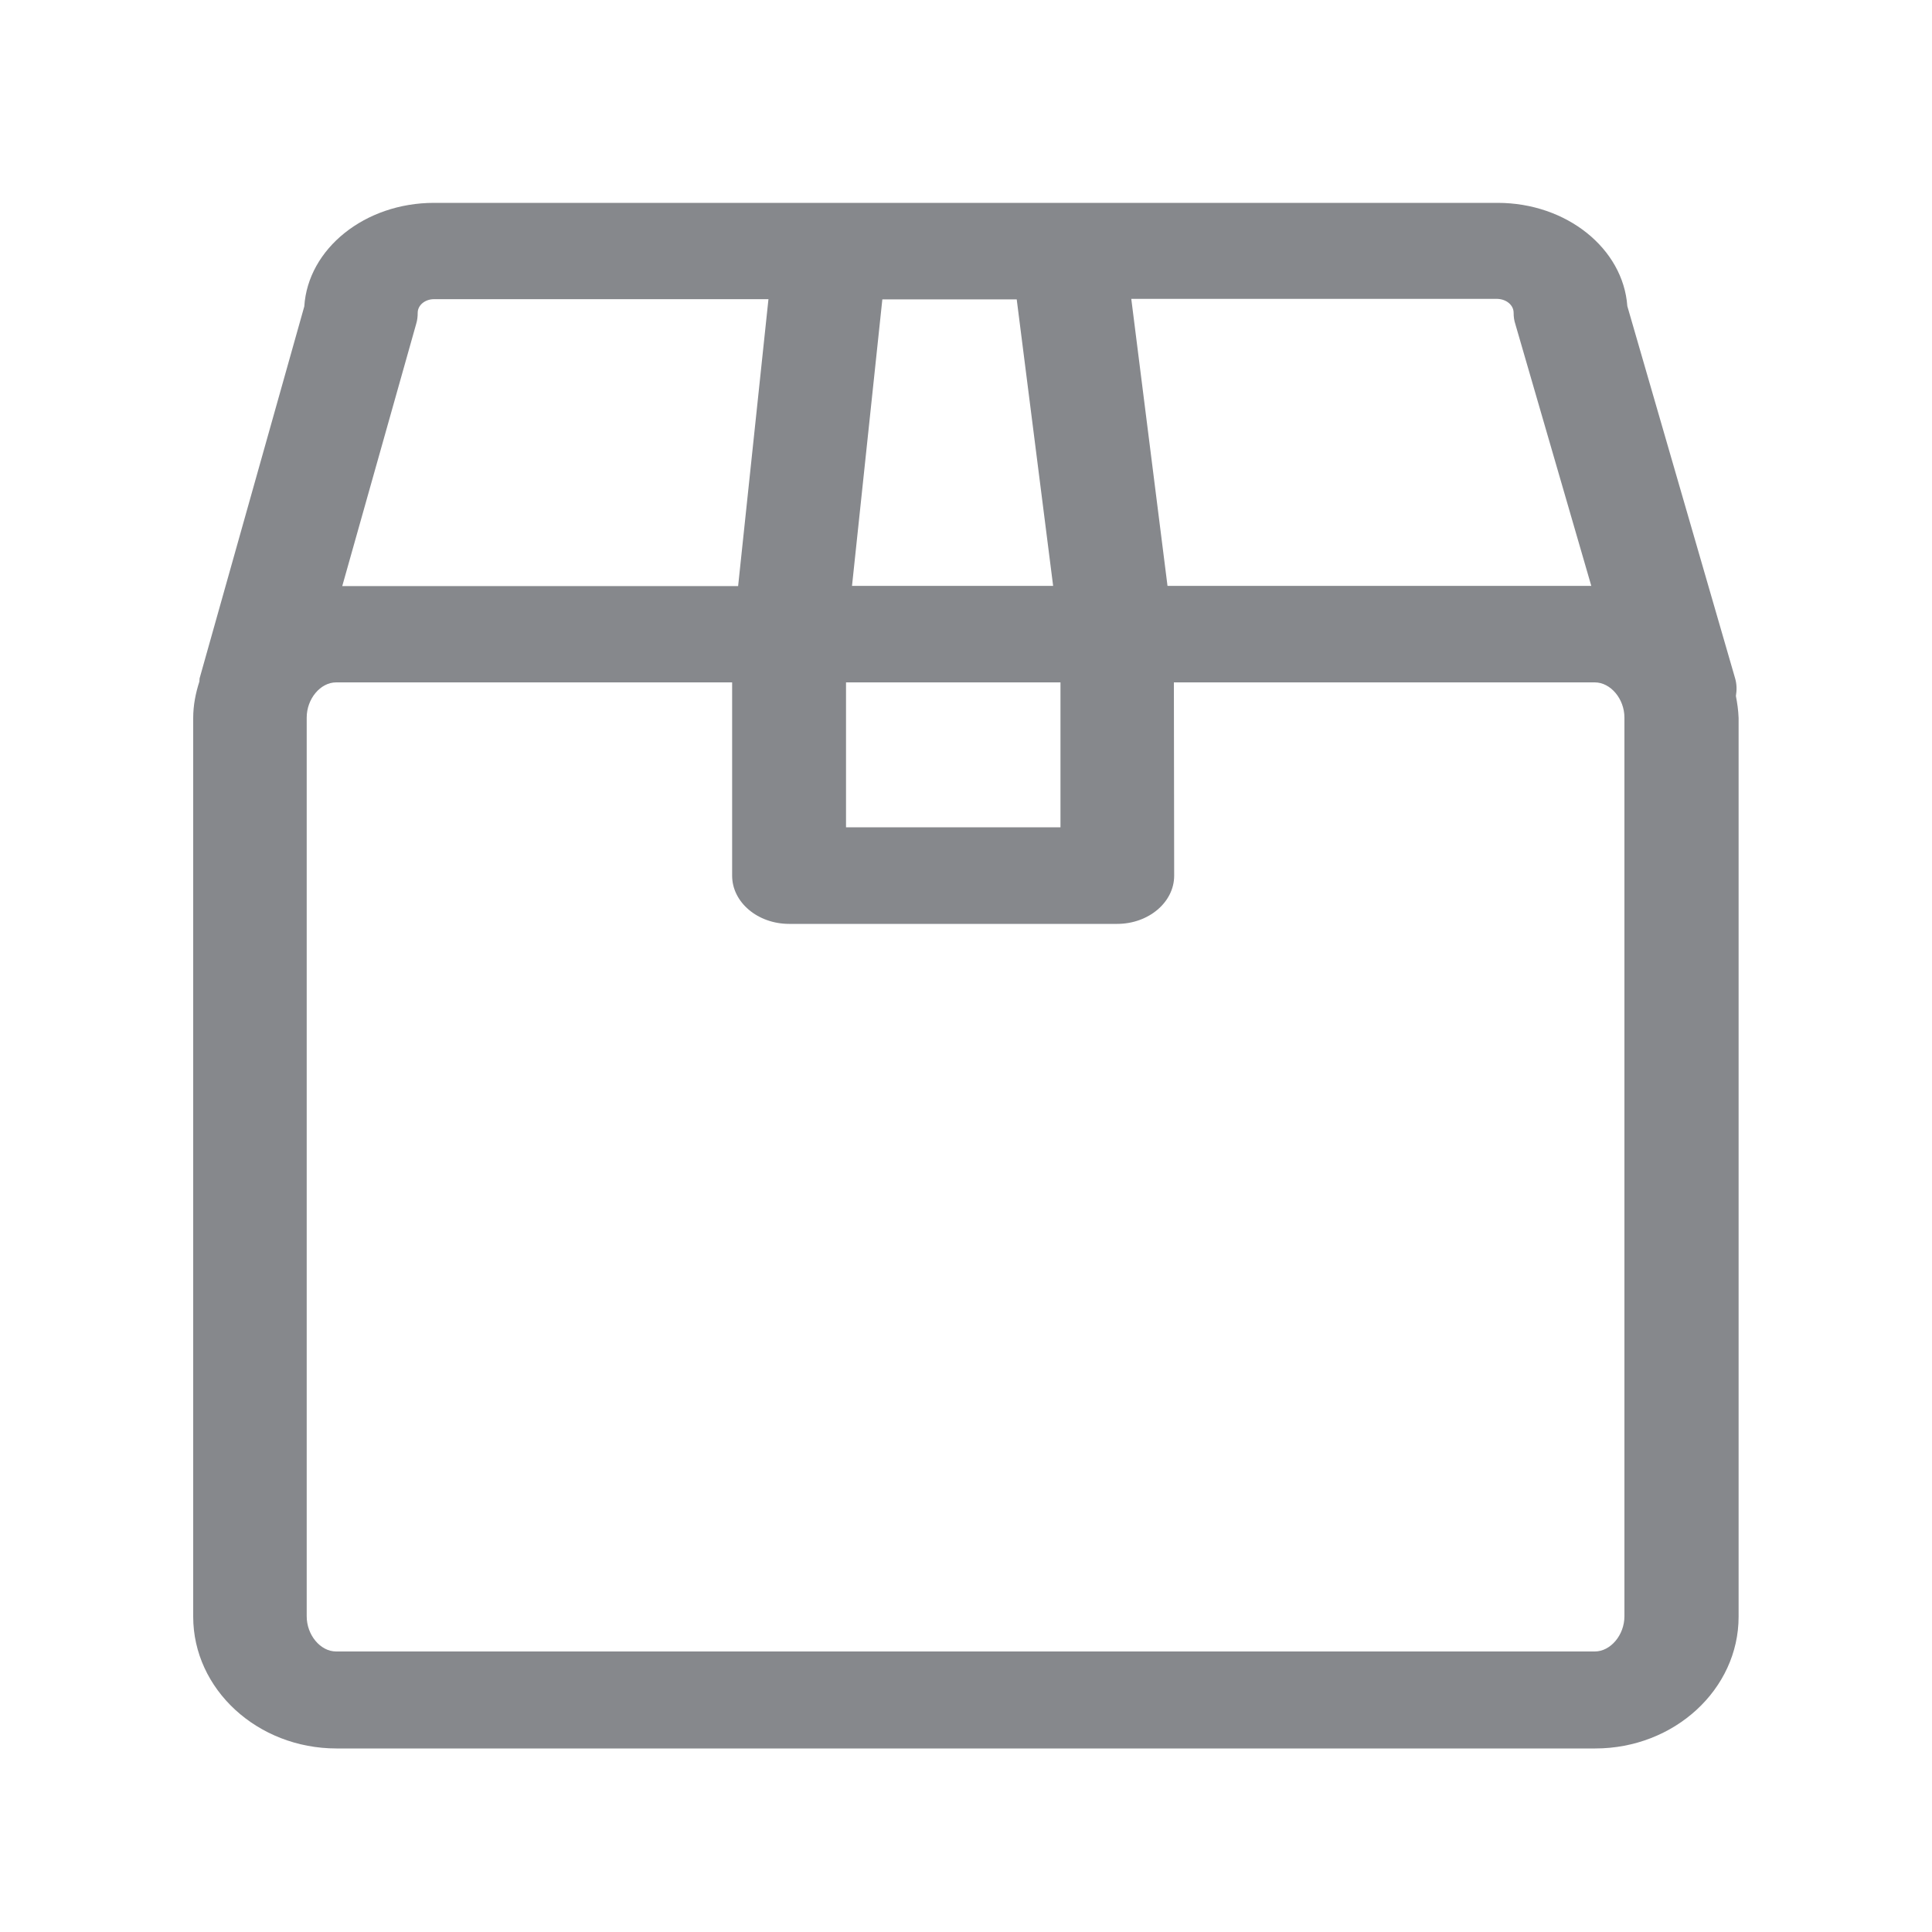 <svg width="20" height="20" viewBox="0 0 20 20" fill="none" xmlns="http://www.w3.org/2000/svg">
<path fill-rule="evenodd" clip-rule="evenodd" d="M16.816 16.732C16.816 16.925 16.673 17.096 16.509 17.096H3.48C3.316 17.096 3.175 16.925 3.175 16.732V7.428C3.175 7.235 3.316 7.064 3.48 7.064H7.579V9.065C7.579 9.34 7.843 9.564 8.169 9.564H11.565C11.89 9.564 12.155 9.34 12.155 9.065L12.152 7.064H16.509C16.673 7.064 16.816 7.235 16.816 7.428V16.732ZM4.308 3.354C4.32 3.315 4.324 3.276 4.324 3.238C4.324 3.16 4.399 3.097 4.493 3.097H7.955L7.641 6.067H3.543L4.308 3.354ZM10.978 7.064V8.564H8.758V7.064H10.978ZM10.525 3.099L10.902 6.065H8.82L9.134 3.099H10.525ZM15.669 3.238C15.669 3.279 15.674 3.317 15.687 3.356L16.473 6.065H12.086L11.711 3.094H15.501C15.594 3.097 15.669 3.158 15.669 3.238ZM17.97 7.205C17.98 7.144 17.98 7.082 17.961 7.019L16.846 3.169C16.803 2.573 16.218 2.1 15.503 2.1H4.493C3.776 2.1 3.188 2.575 3.15 3.172L2.066 7.023C2.064 7.035 2.066 7.044 2.064 7.055C2.025 7.176 2 7.301 2 7.433V16.736C2 17.487 2.665 18.1 3.484 18.1H16.514C17.333 18.1 17.998 17.487 17.998 16.736V7.433C17.995 7.351 17.984 7.278 17.97 7.205Z" fill="#86888C"/>
</svg>
